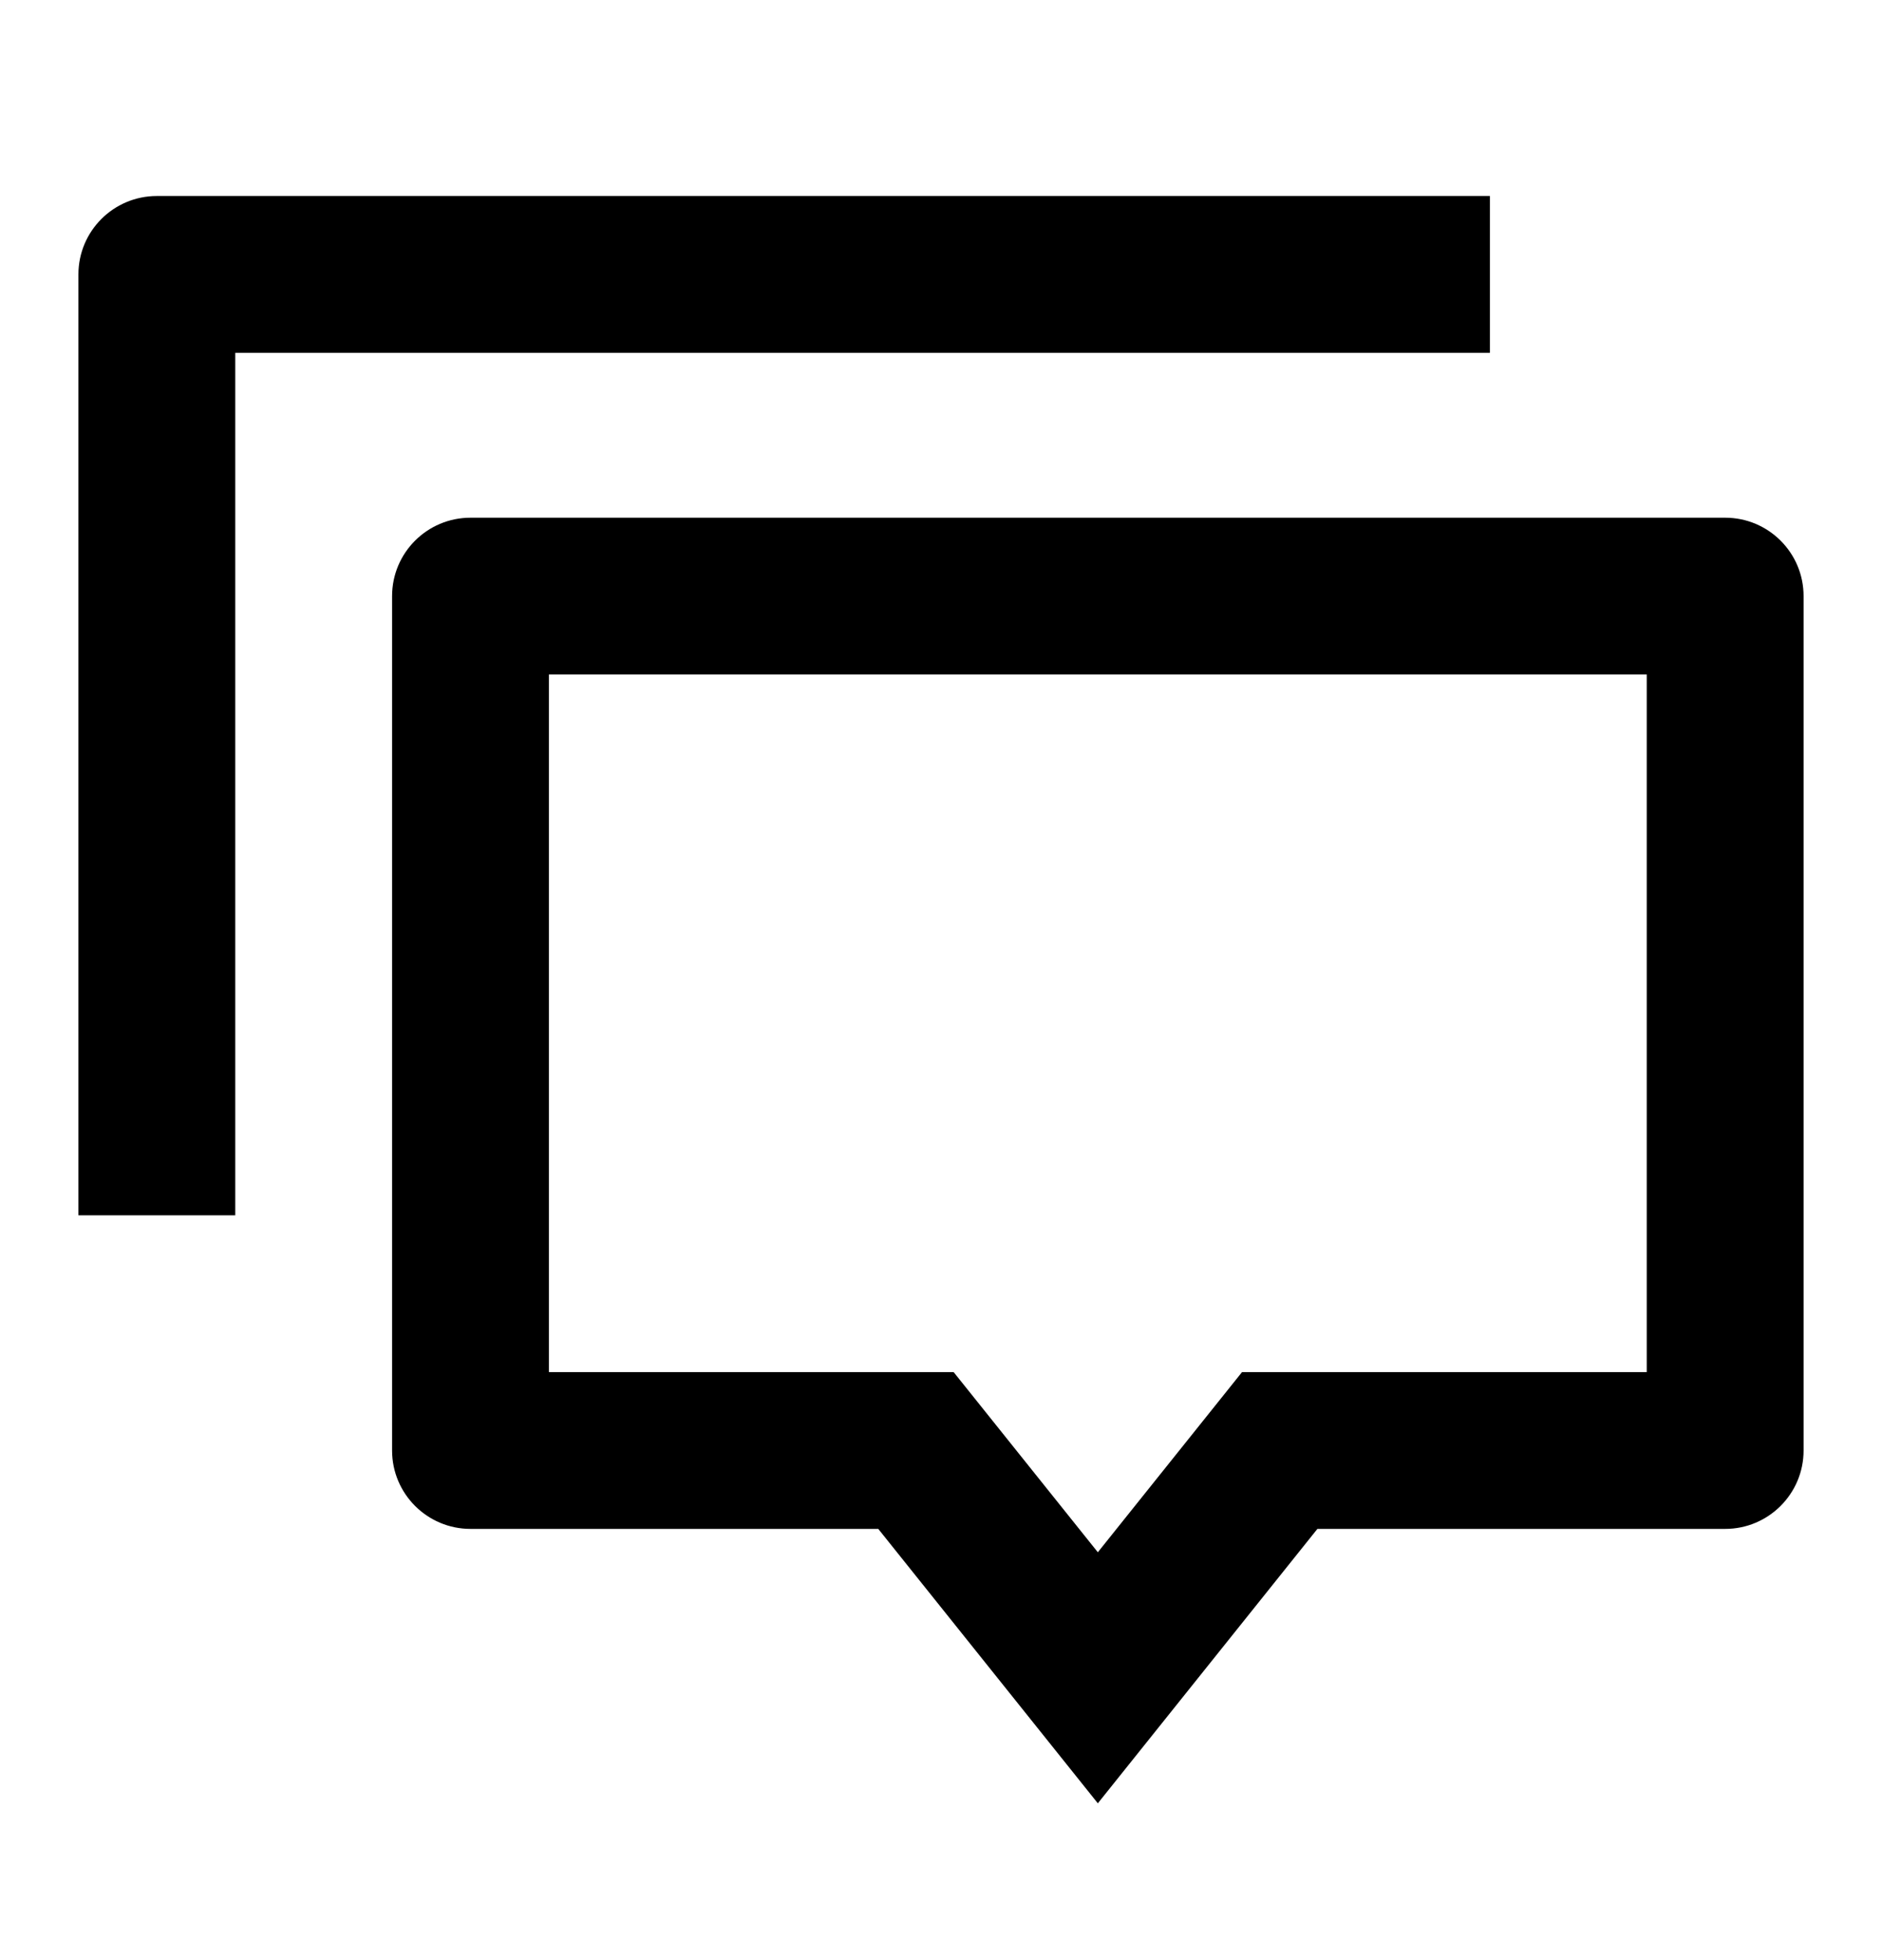 <svg width="24" height="25" viewBox="0 0 24 25" fill="none" xmlns="http://www.w3.org/2000/svg">
<path d="M14 23L11.2 19.5H6C5.448 19.5 5 19.052 5 18.5V7.603C5 7.05 5.448 6.603 6 6.603H22C22.552 6.603 23 7.05 23 7.603V18.5C23 19.052 22.552 19.5 22 19.5H16.8L14 23ZM15.839 17.5H21V8.603H7V17.5H11.2H12.161L14 19.798L15.839 17.5ZM2 2.5H19V4.5H3V15.5H1V3.5C1 2.948 1.448 2.5 2 2.5Z" fill="black"/>
</svg>
